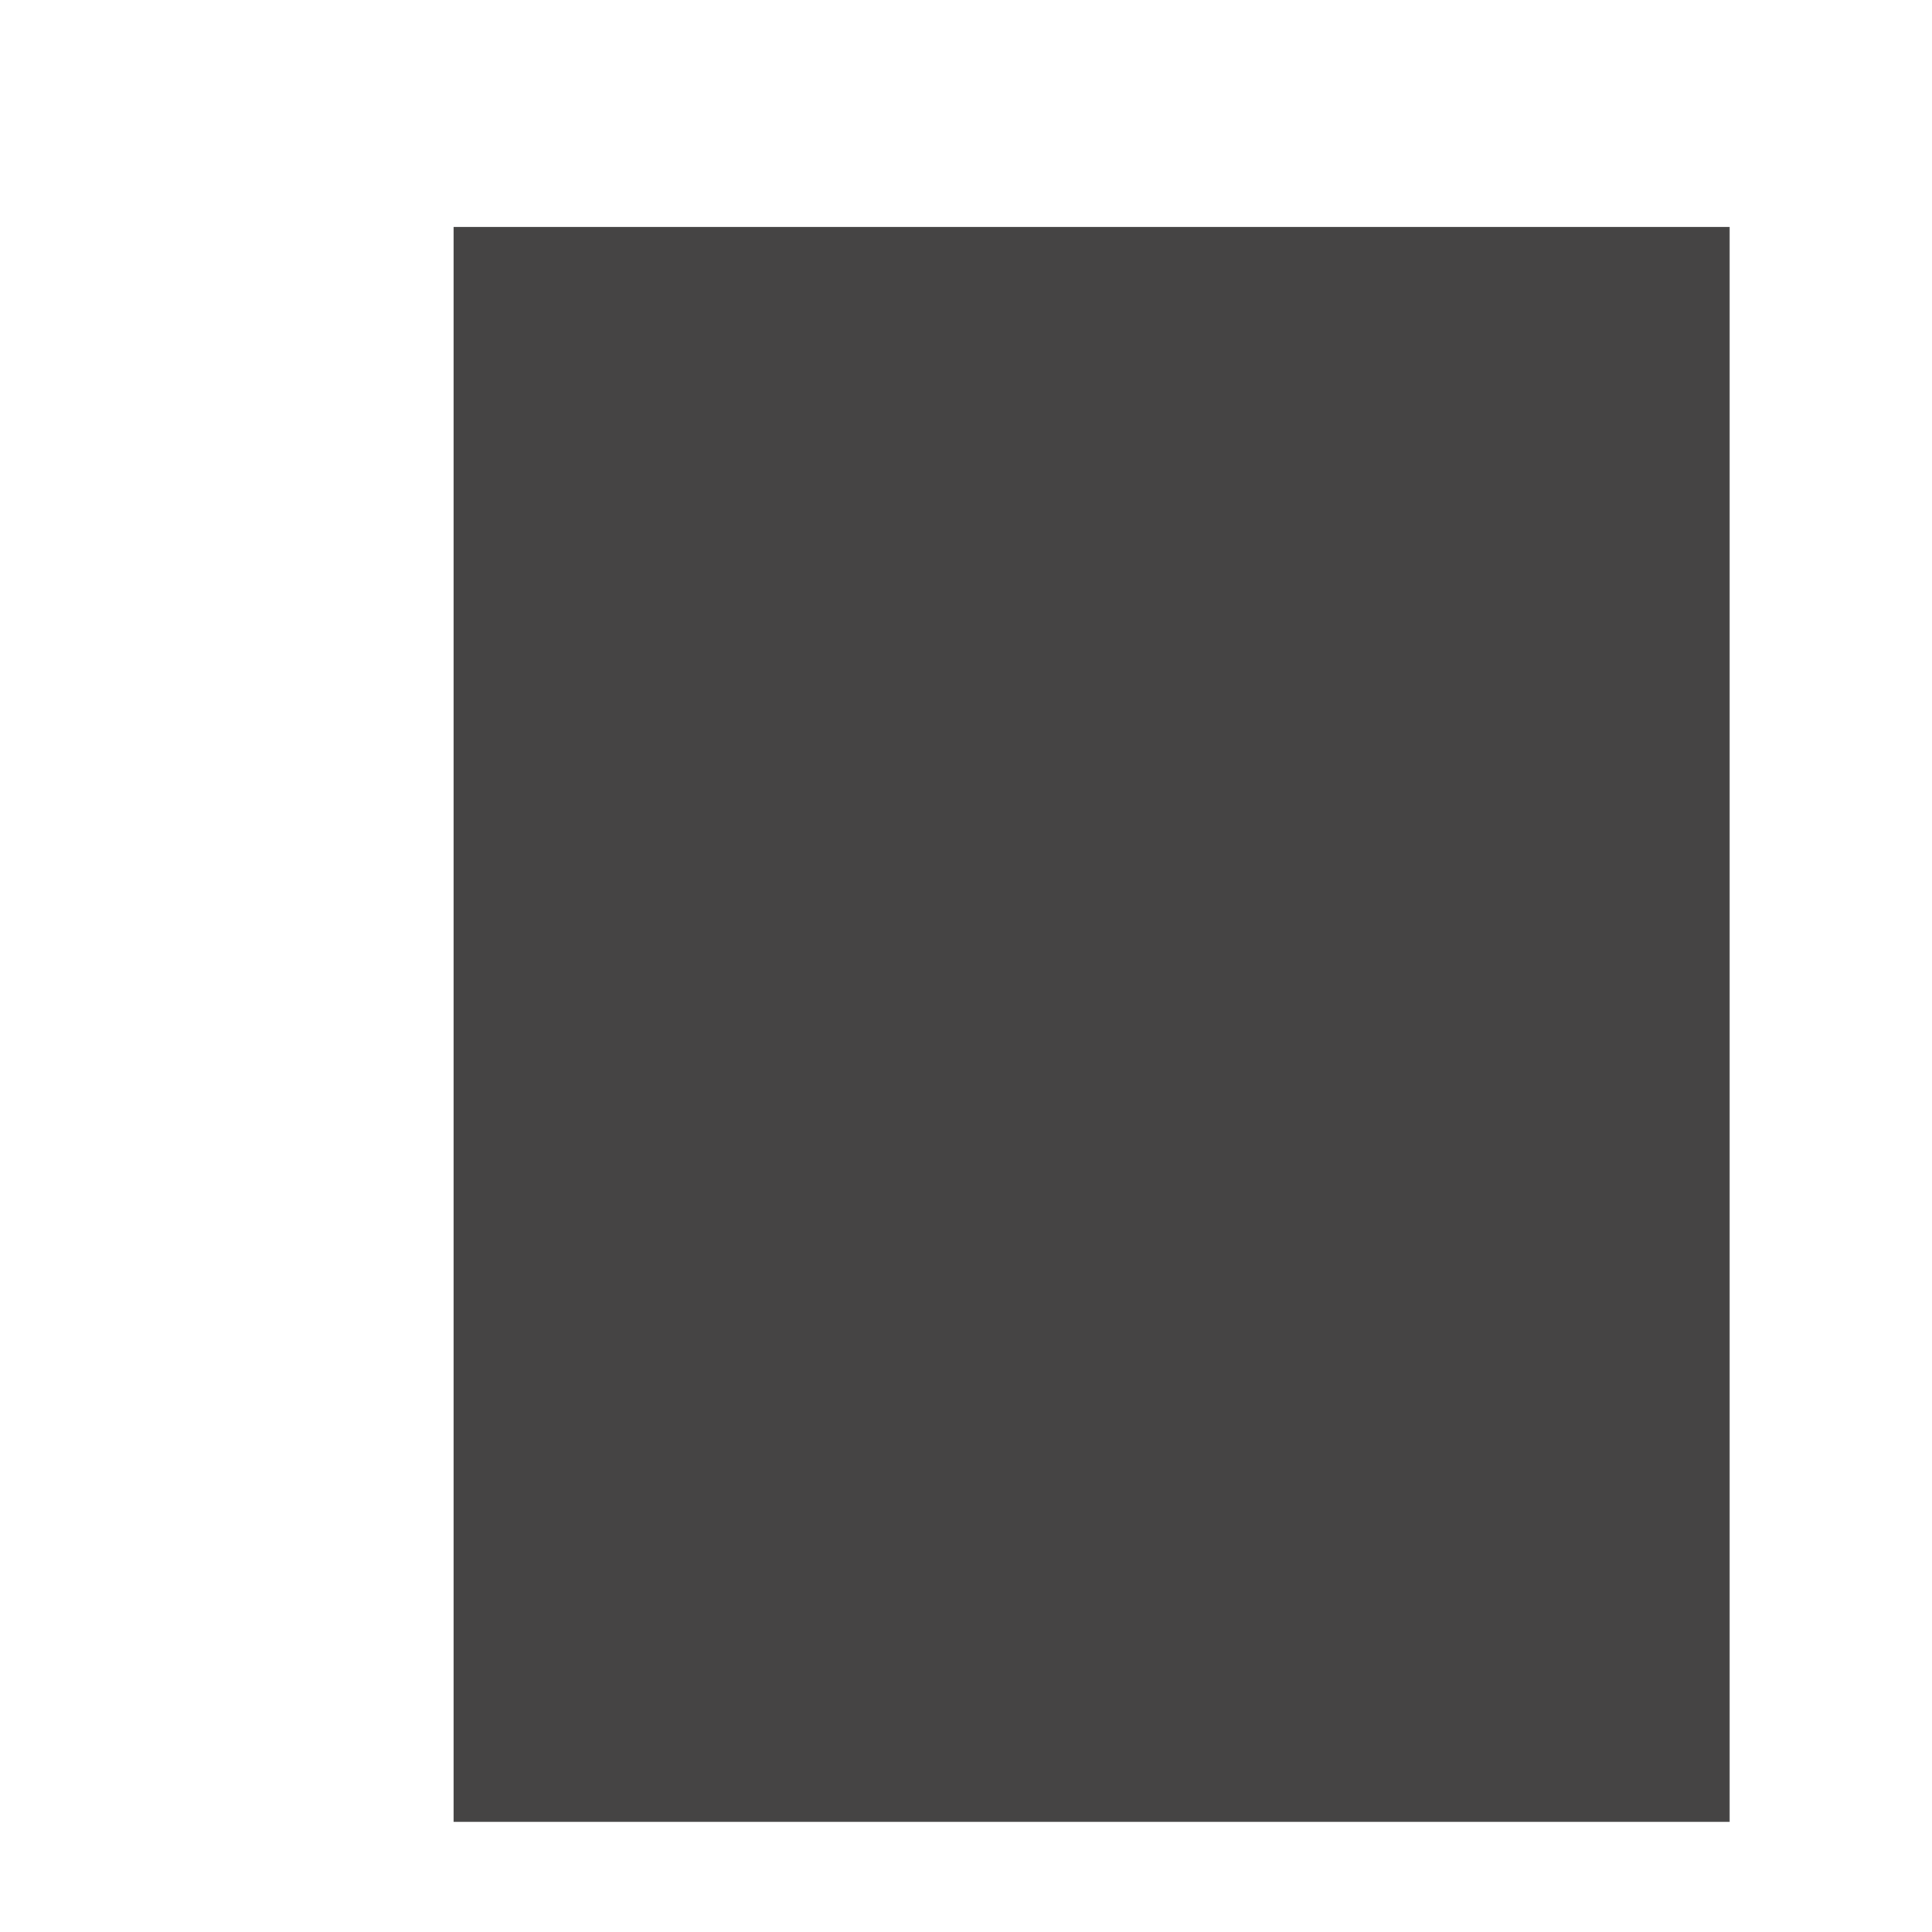 ﻿<?xml version="1.0" encoding="utf-8"?>
<svg version="1.1" xmlns:xlink="http://www.w3.org/1999/xlink" width="4px" height="4px" xmlns="http://www.w3.org/2000/svg">
  <defs>
    <linearGradient gradientUnits="userSpaceOnUse" x1="97235.667" y1="55586.136" x2="96251.973" y2="55586.136" id="LinearGradient8375">
      <stop id="Stop8376" stop-color="#424141" offset="0" />
      <stop id="Stop8377" stop-color="#6d6c6c" offset="0.15" />
      <stop id="Stop8378" stop-color="#bcbcbc" offset="0.25" />
      <stop id="Stop8379" stop-color="#4d4b4b" offset="0.52" />
      <stop id="Stop8380" stop-color="#434242" offset="0.69" />
      <stop id="Stop8381" stop-color="#3f3e3e" offset="0.8" />
      <stop id="Stop8382" stop-color="#3b3a3a" offset="0.97" />
      <stop id="Stop8383" stop-color="#454444" offset="1" />
    </linearGradient>
  </defs>
  <g transform="matrix(1 0 0 1 -1202 -376 )">
    <path d="M 0.939 3.772  L 0.939 0.47  L 3.581 0.47  L 3.581 3.772  L 0.939 3.772  Z " fill-rule="nonzero" fill="url(#LinearGradient8375)" stroke="none" transform="matrix(1 0 0 1 1202 376 )" />
  </g>
</svg>
